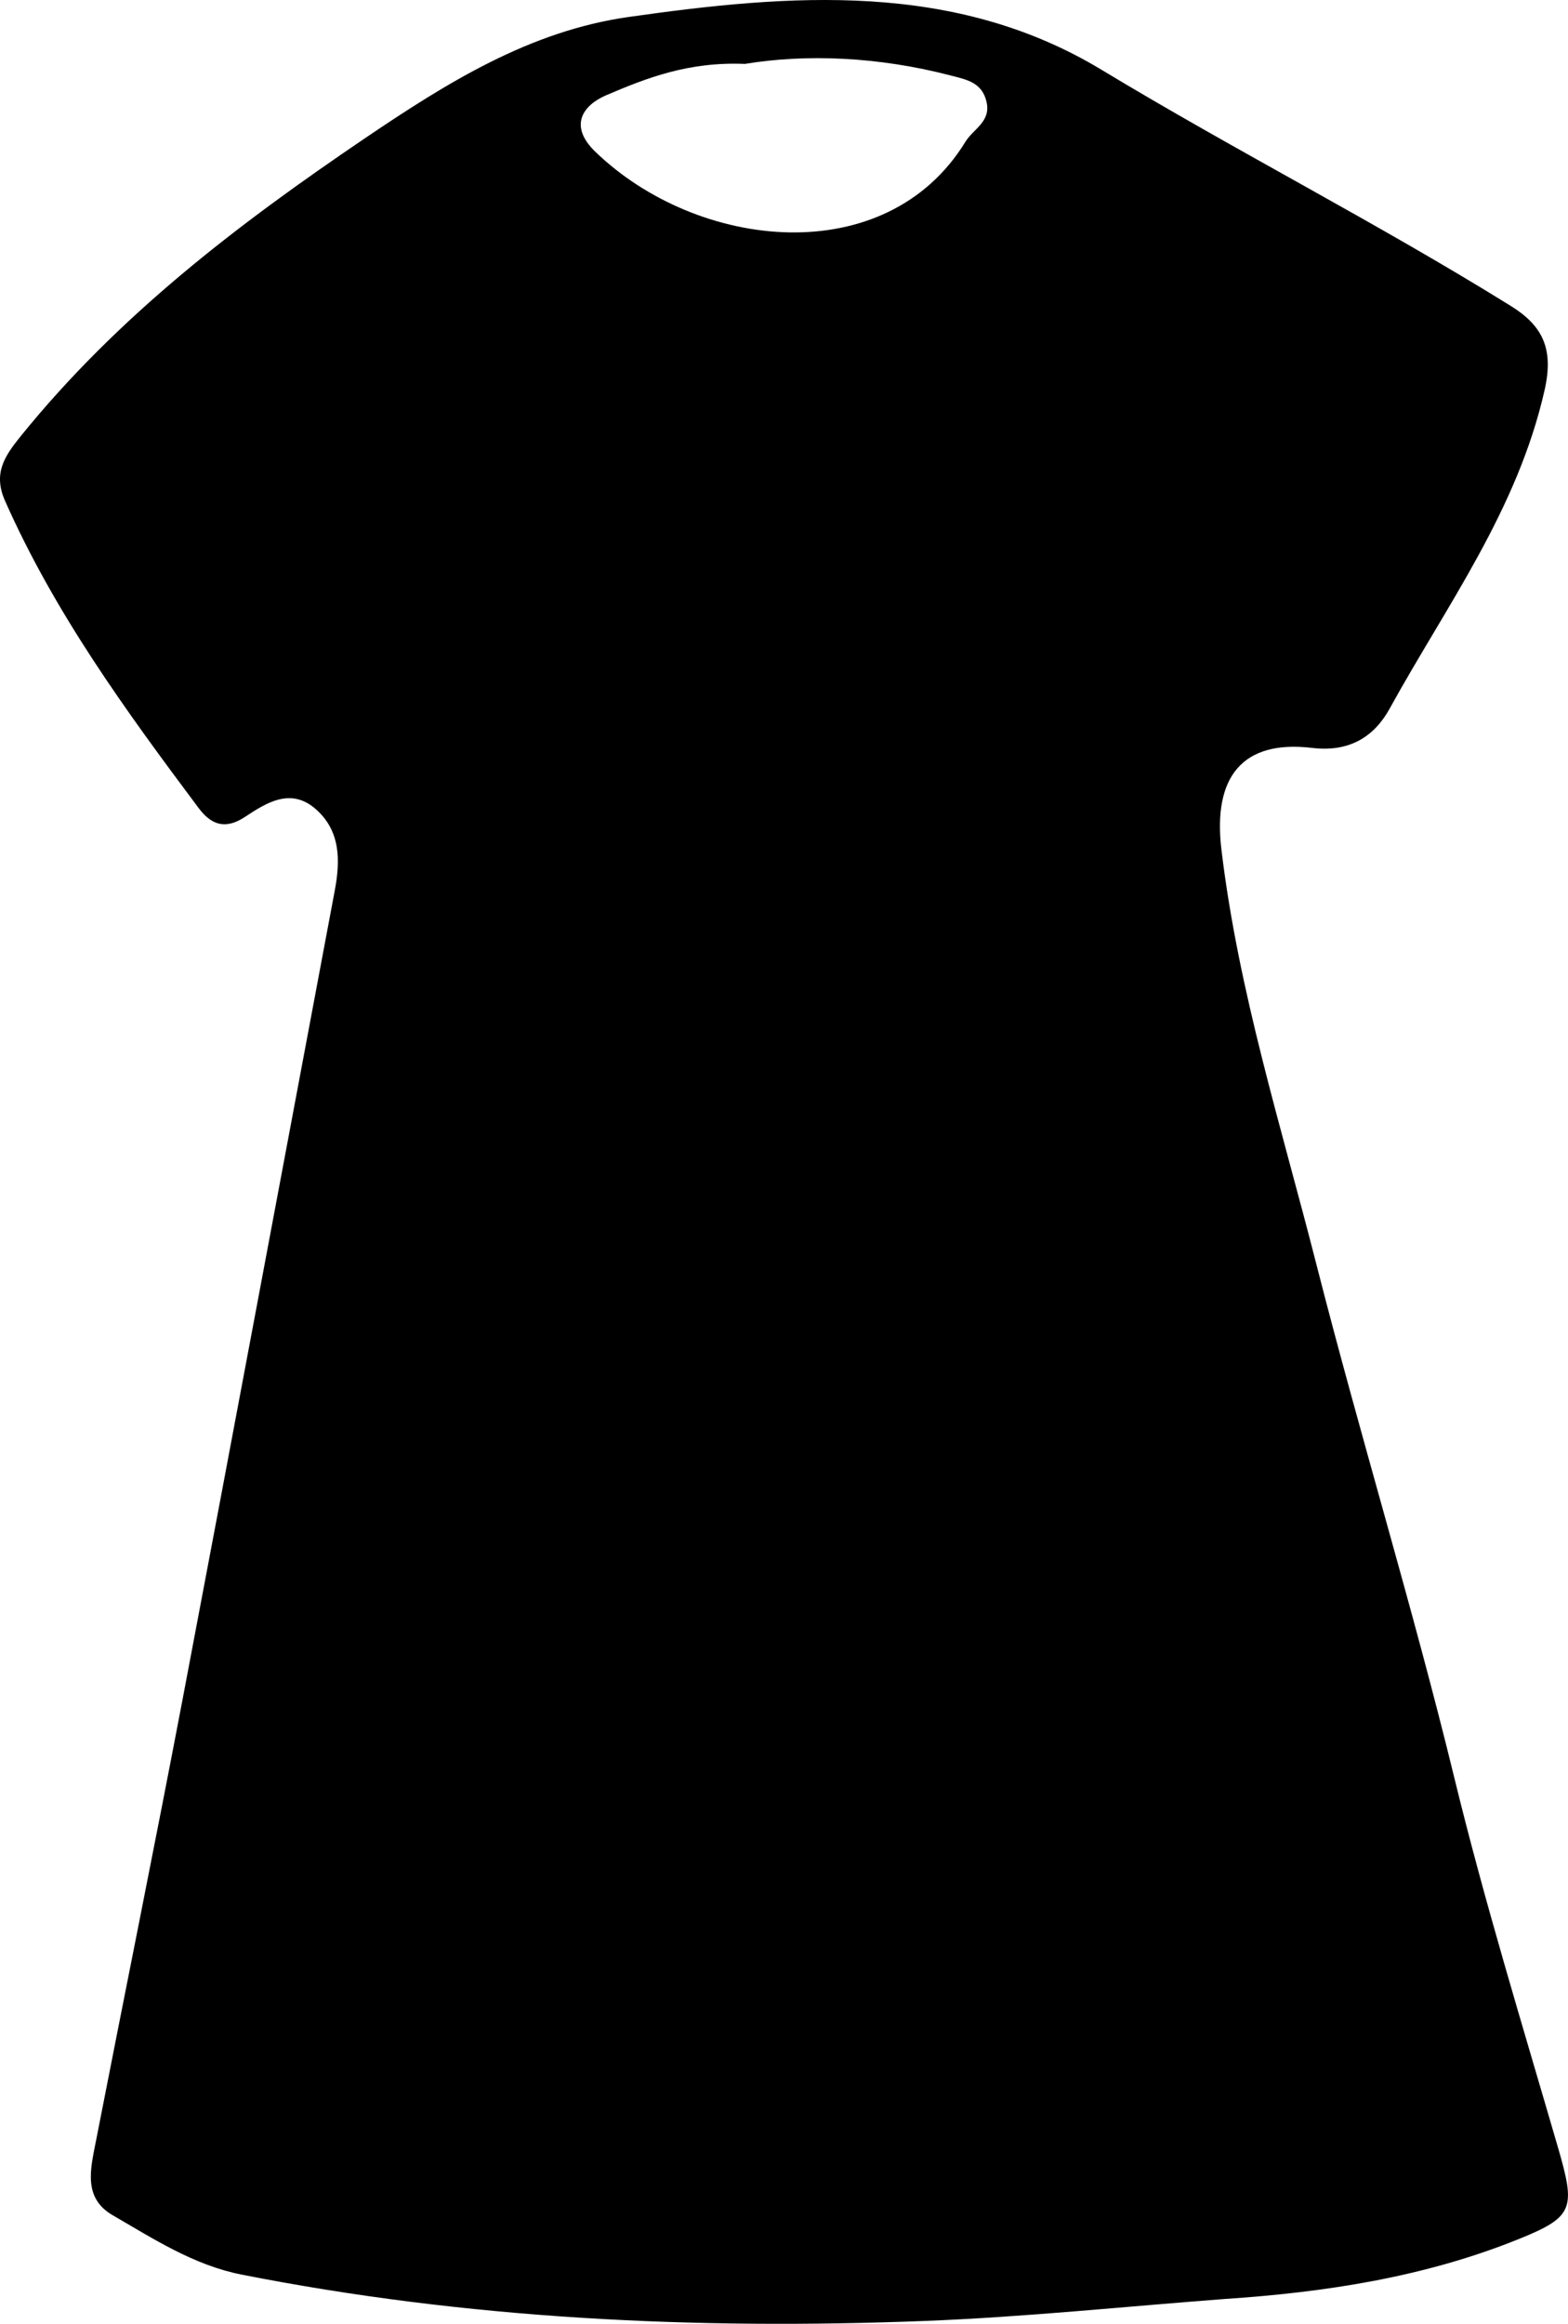 <svg xmlns="http://www.w3.org/2000/svg" width="27" height="40" viewBox="0 0 27 40"><g><g><path d="M21.085 39.573c-1.723.13-3.443.311-5.168.378-3.943.152-7.871-.031-11.761-.799-.818-.162-1.51-.612-2.219-1.023-.51-.296-.378-.8-.287-1.264.497-2.546 1.013-5.087 1.498-7.635.88-4.633 1.745-9.27 2.617-13.904.097-.517.097-1.018-.318-1.39-.434-.39-.856-.121-1.231.127-.343.226-.583.13-.798-.157C2.172 12.24.947 10.562.087 8.622c-.21-.472-.007-.77.26-1.102 1.687-2.09 3.76-3.665 5.934-5.138C7.703 1.42 9.123.533 10.826.292c2.786-.396 5.607-.622 8.143.91 2.325 1.404 4.737 2.631 7.044 4.063.528.329.751.712.585 1.445-.467 2.07-1.69 3.71-2.668 5.486-.261.474-.683.757-1.335.678-1.198-.143-1.713.494-1.563 1.749.292 2.443 1.032 4.772 1.634 7.135.755 2.961 1.654 5.878 2.378 8.849.52 2.135 1.167 4.237 1.78 6.346.307 1.056.284 1.202-.664 1.585-1.631.66-3.343.92-5.075 1.035M12.827 1.1c-.973-.04-1.69.241-2.39.54-.4.172-.65.524-.186.972 1.764 1.703 5.006 2.055 6.372-.17.134-.22.434-.342.368-.672-.072-.356-.352-.4-.627-.472-1.24-.323-2.485-.372-3.537-.198"/></g></g></svg>